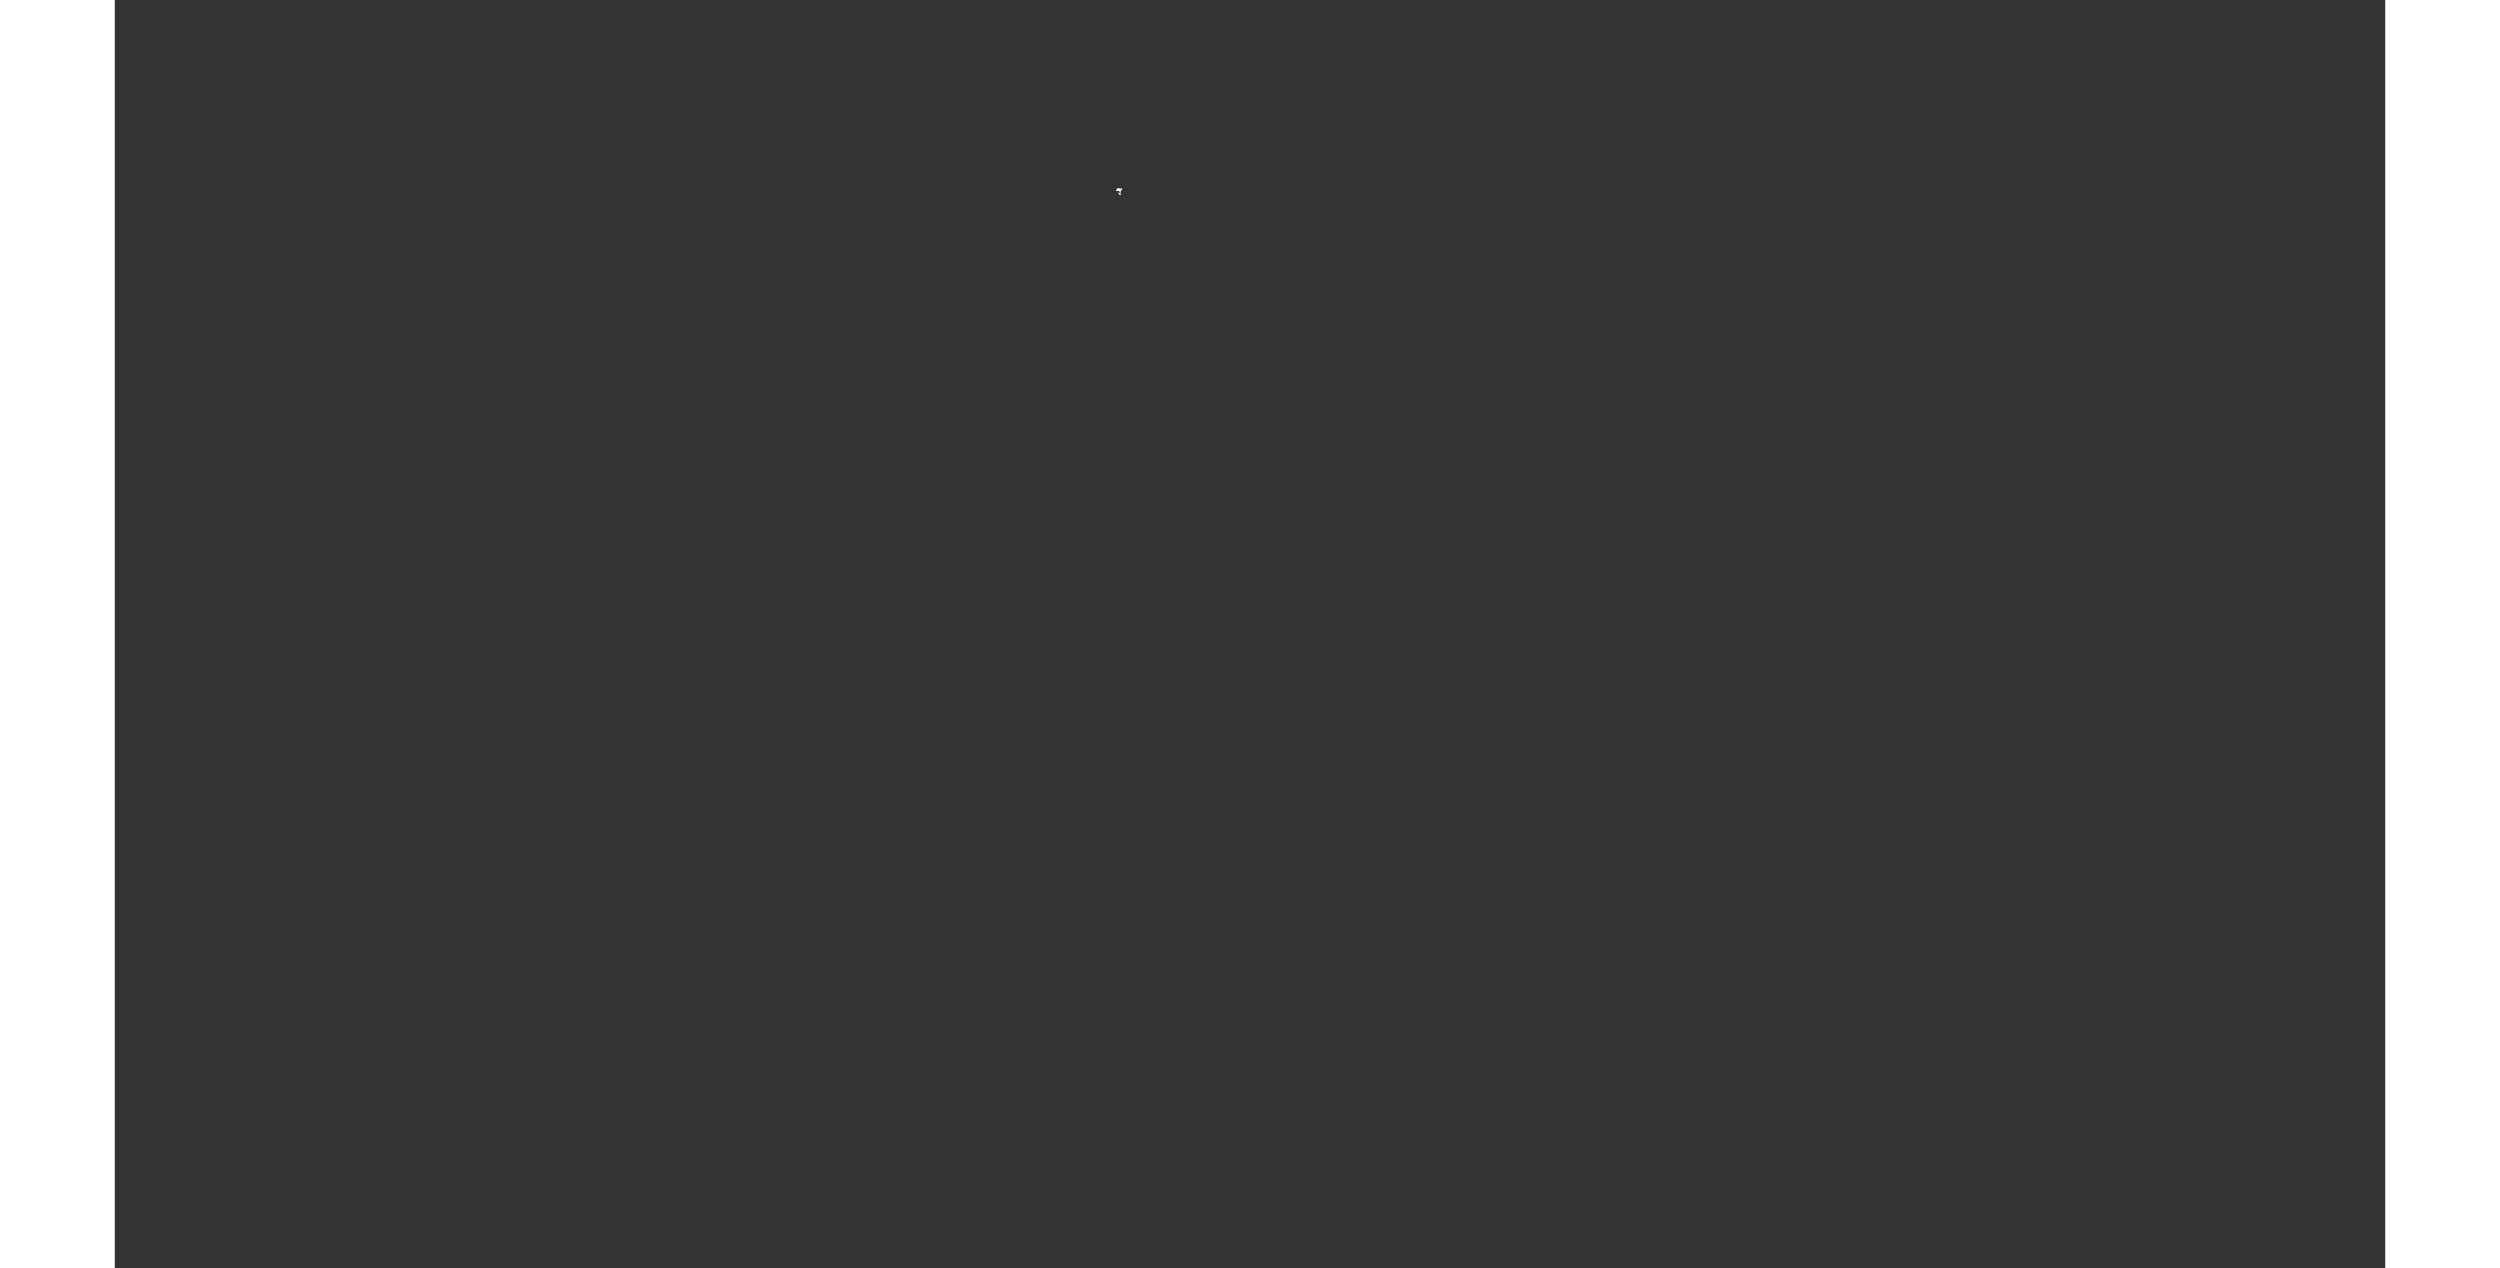<?xml version="1.0" encoding="UTF-8" standalone="no"?>
<svg
   xmlns:dc="http://purl.org/dc/elements/1.1/"
   xmlns:cc="http://web.resource.org/cc/"
   xmlns:rdf="http://www.w3.org/1999/02/22-rdf-syntax-ns#"
   xmlns:svg="http://www.w3.org/2000/svg"
   xmlns="http://www.w3.org/2000/svg"
   xmlns:sodipodi="http://sodipodi.sourceforge.net/DTD/sodipodi-0.dtd"
   xmlns:inkscape="http://www.inkscape.org/namespaces/inkscape"
   viewBox="0 0 2752.766 1537.631"
   version="1.0"
   height="476.728"
   width="939.747"
   id="svg1926"
   sodipodi:version="0.32"
   inkscape:version="0.45.1"
   sodipodi:docname="BlankMap-World6.svg"
   sodipodi:docbase="/home/bennett/Desktop"
   inkscape:output_extension="org.inkscape.output.svg.inkscape">
  <rect x="0" y="0" width="2752.766" height="1537.631" fill="#333333" stroke="none"/>
  <sodipodi:namedview
     inkscape:window-height="590"
     inkscape:window-width="822"
     inkscape:pageshadow="2"
     inkscape:pageopacity="0.0"
     guidetolerance="10.0"
     gridtolerance="10.0"
     objecttolerance="10.0"
     borderopacity="1.0"
     bordercolor="#666666"
     pagecolor="#ffffff"
     id="base"
     inkscape:zoom="0.77893284"
     inkscape:cx="469.87363"
     inkscape:cy="238.3638"
     inkscape:window-x="178"
     inkscape:window-y="46"
     inkscape:current-layer="svg1926" />
  <defs
     id="defs1930" />
  <style
     type="text/css"
     id="style_css_sheet">
/*
 * Below are Cascading Style Sheet (CSS) definitions in use in this file,
 * which allow easily changing how countries are displayed.
 *
 */

/*
 * Circles around small countries
 *
 * Change opacity to 1 to display all circles.
 *
 */
.circle
{
   opacity:0;
   fill:#b9b9b9;
   fill-opacity:1;
   stroke:black;
   stroke-width:1;
   stroke-miterlimit:3.974;
   stroke-dasharray:none;
   stroke-opacity:1;
}

/*
 * Land
 */
.land
{
   fill: #b9b9b9;
   fill-opacity: 1;
   stroke: #ffffff;
   stroke-opacity: 1;
   stroke-width: 1;
   stroke-miterlimit: 3.974;
   stroke-dasharray: none;
}

/*
 * Additional style rules
 *
 * The following are examples of colouring countries.  You can substitute these with your own styles to colour the countries on the map.
 *
 * Color a few countries:
 *
 * .gb, .au, .nc
 * {
 *    fill:       #ff0000;
 * }
 *
 * Color a few small country circles (and the countries):
 *
 * .ms, .ky
 * {
 *    opacity:    1;
 *    fill:       #ff0000;
 * }
 *
 */

/*
 * Antarctica
 */

.aq
{
   fill:#e6e6e6;
}

/*
 * Sea
 */

.ocean
{
   opacity: 1;
   color: #000000;
   fill:white;
   fill-opacity:1;
   fill-rule:nonzero;
   stroke:#000000;
   stroke-width:0.5;
   stroke-linecap:butt;
   stroke-linejoin:miter;
   marker:none;
   marker-start:none;
   marker-mid:none;
   marker-end:none;
   stroke-miterlimit:1;
   stroke-dasharray:none;
   stroke-dashoffset:0;
   stroke-opacity:1;
   visibility:visible;
   display:inline;
   overflow:visible;
}

.lake
{
   fill:#ffffff;
   fill-opacity:1;
   stroke:#ffffff;
   stroke-opacity:1;
   stroke-width:1;
   stroke-miterlimit:3.974;
   stroke-dasharray:none;
}
</style>
  
  
  
  
  
  
  
  
  
  
  
  
  
  
  
  
  
  
  
  
  
  
  
  
  
  
  
  
  
  
  
  
  
  
  
  
  
  
  
  
  
  
  
  
  
  
  
  
  
  
  
  
  
  
  
  
  
  
  
  
  
  
  
  
  
  
  
  
  
  
  
  
  
  
  
  
  
  
  
  
  
  
  
  
  
  
  
  
  
  
  
  
  
  
  
  
  
  
  
  
  
  
  
  
  
  
  
  
  
  
  
  
  
  
  
  
  
  
  
  
  
  
  
  
  
  
  
  
  
  
  
  
  
  
  
  
  
  
  
  
  
  
  
  
  
  
  
  
  
  
  
  
  
  
  
  
  
  
  
  
  
  
  
  
  
  
  
  
  
  
  
  
  
  
  
  
  
  
  
  
  
  <g
     id="fo">
    <g
       class="land fo"
       id="fo-">
      <path
         d="M 1215.279,231.118 C 1215.664,230.913 1216.059,230.721 1216.464,230.542 C 1214.574,229.873 1213.641,230.986 1215.279,231.118"
         id="path4614" />
      <path
         d="M 1217.879,230.109 C 1217.475,230.062 1215.296,228.433 1215.148,229.136 C 1214.916,230.244 1217.966,231.471 1219.061,231.766 C 1219.149,231.207 1218.806,231.105 1218.271,230.853 C 1217.915,230.673 1217.784,230.425 1217.879,230.109 C 1218.939,230.782 1219.078,230.686 1218.294,229.821 C 1218.632,230.192 1219.022,230.529 1219.463,230.829 C 1220.515,229.806 1217.704,229.02 1216.828,228.742 C 1216.526,229.371 1217.066,229.893 1217.879,230.109"
         id="path4616" />
      <path
         d="M 1217.879,230.109 C 1217.068,229.893 1216.527,229.371 1216.828,228.742 C 1217.704,229.02 1220.516,229.805 1219.463,230.829 C 1219.022,230.529 1218.632,230.192 1218.294,229.821 C 1219.078,230.686 1218.939,230.782 1217.879,230.109"
         id="path4624" />
      <path
         d="M 1219.464,236.085 C 1219.586,235.12 1218.117,234.571 1217.234,234.142 C 1217.557,235.002 1218.412,235.714 1219.464,236.085"
         id="path4618" />
      <path
         d="M 1219.478,233.279 C 1219.759,232.641 1219.517,231.976 1218.458,232.631 C 1218.772,232.871 1219.112,233.088 1219.478,233.279"
         id="path4620" />
      <path
         d="M 1220.53,229.965 C 1221.305,229.504 1221.236,228.893 1220.203,228.525 C 1220.255,229.007 1220.365,229.488 1220.53,229.965"
         id="path4622" />
    </g>
    <path
       class="circle fo"
       d="M 1217.927,237.97 C 1227.71,237.97 1225.926,225.944 1215.996,225.944 C 1206.06,225.944 1208.137,237.97 1217.927,237.97"
       id="fo." />
  </g>
  
  
  
  
  
  
  
  
  
  
  
  
  
  
  
  
  
  
  
  
  
  
  
  
  
  
  
  
  
  
  
  
  
  
  
  
  
  
  
  
  
  
  
  
  
  
  
  
  
  
</svg>
